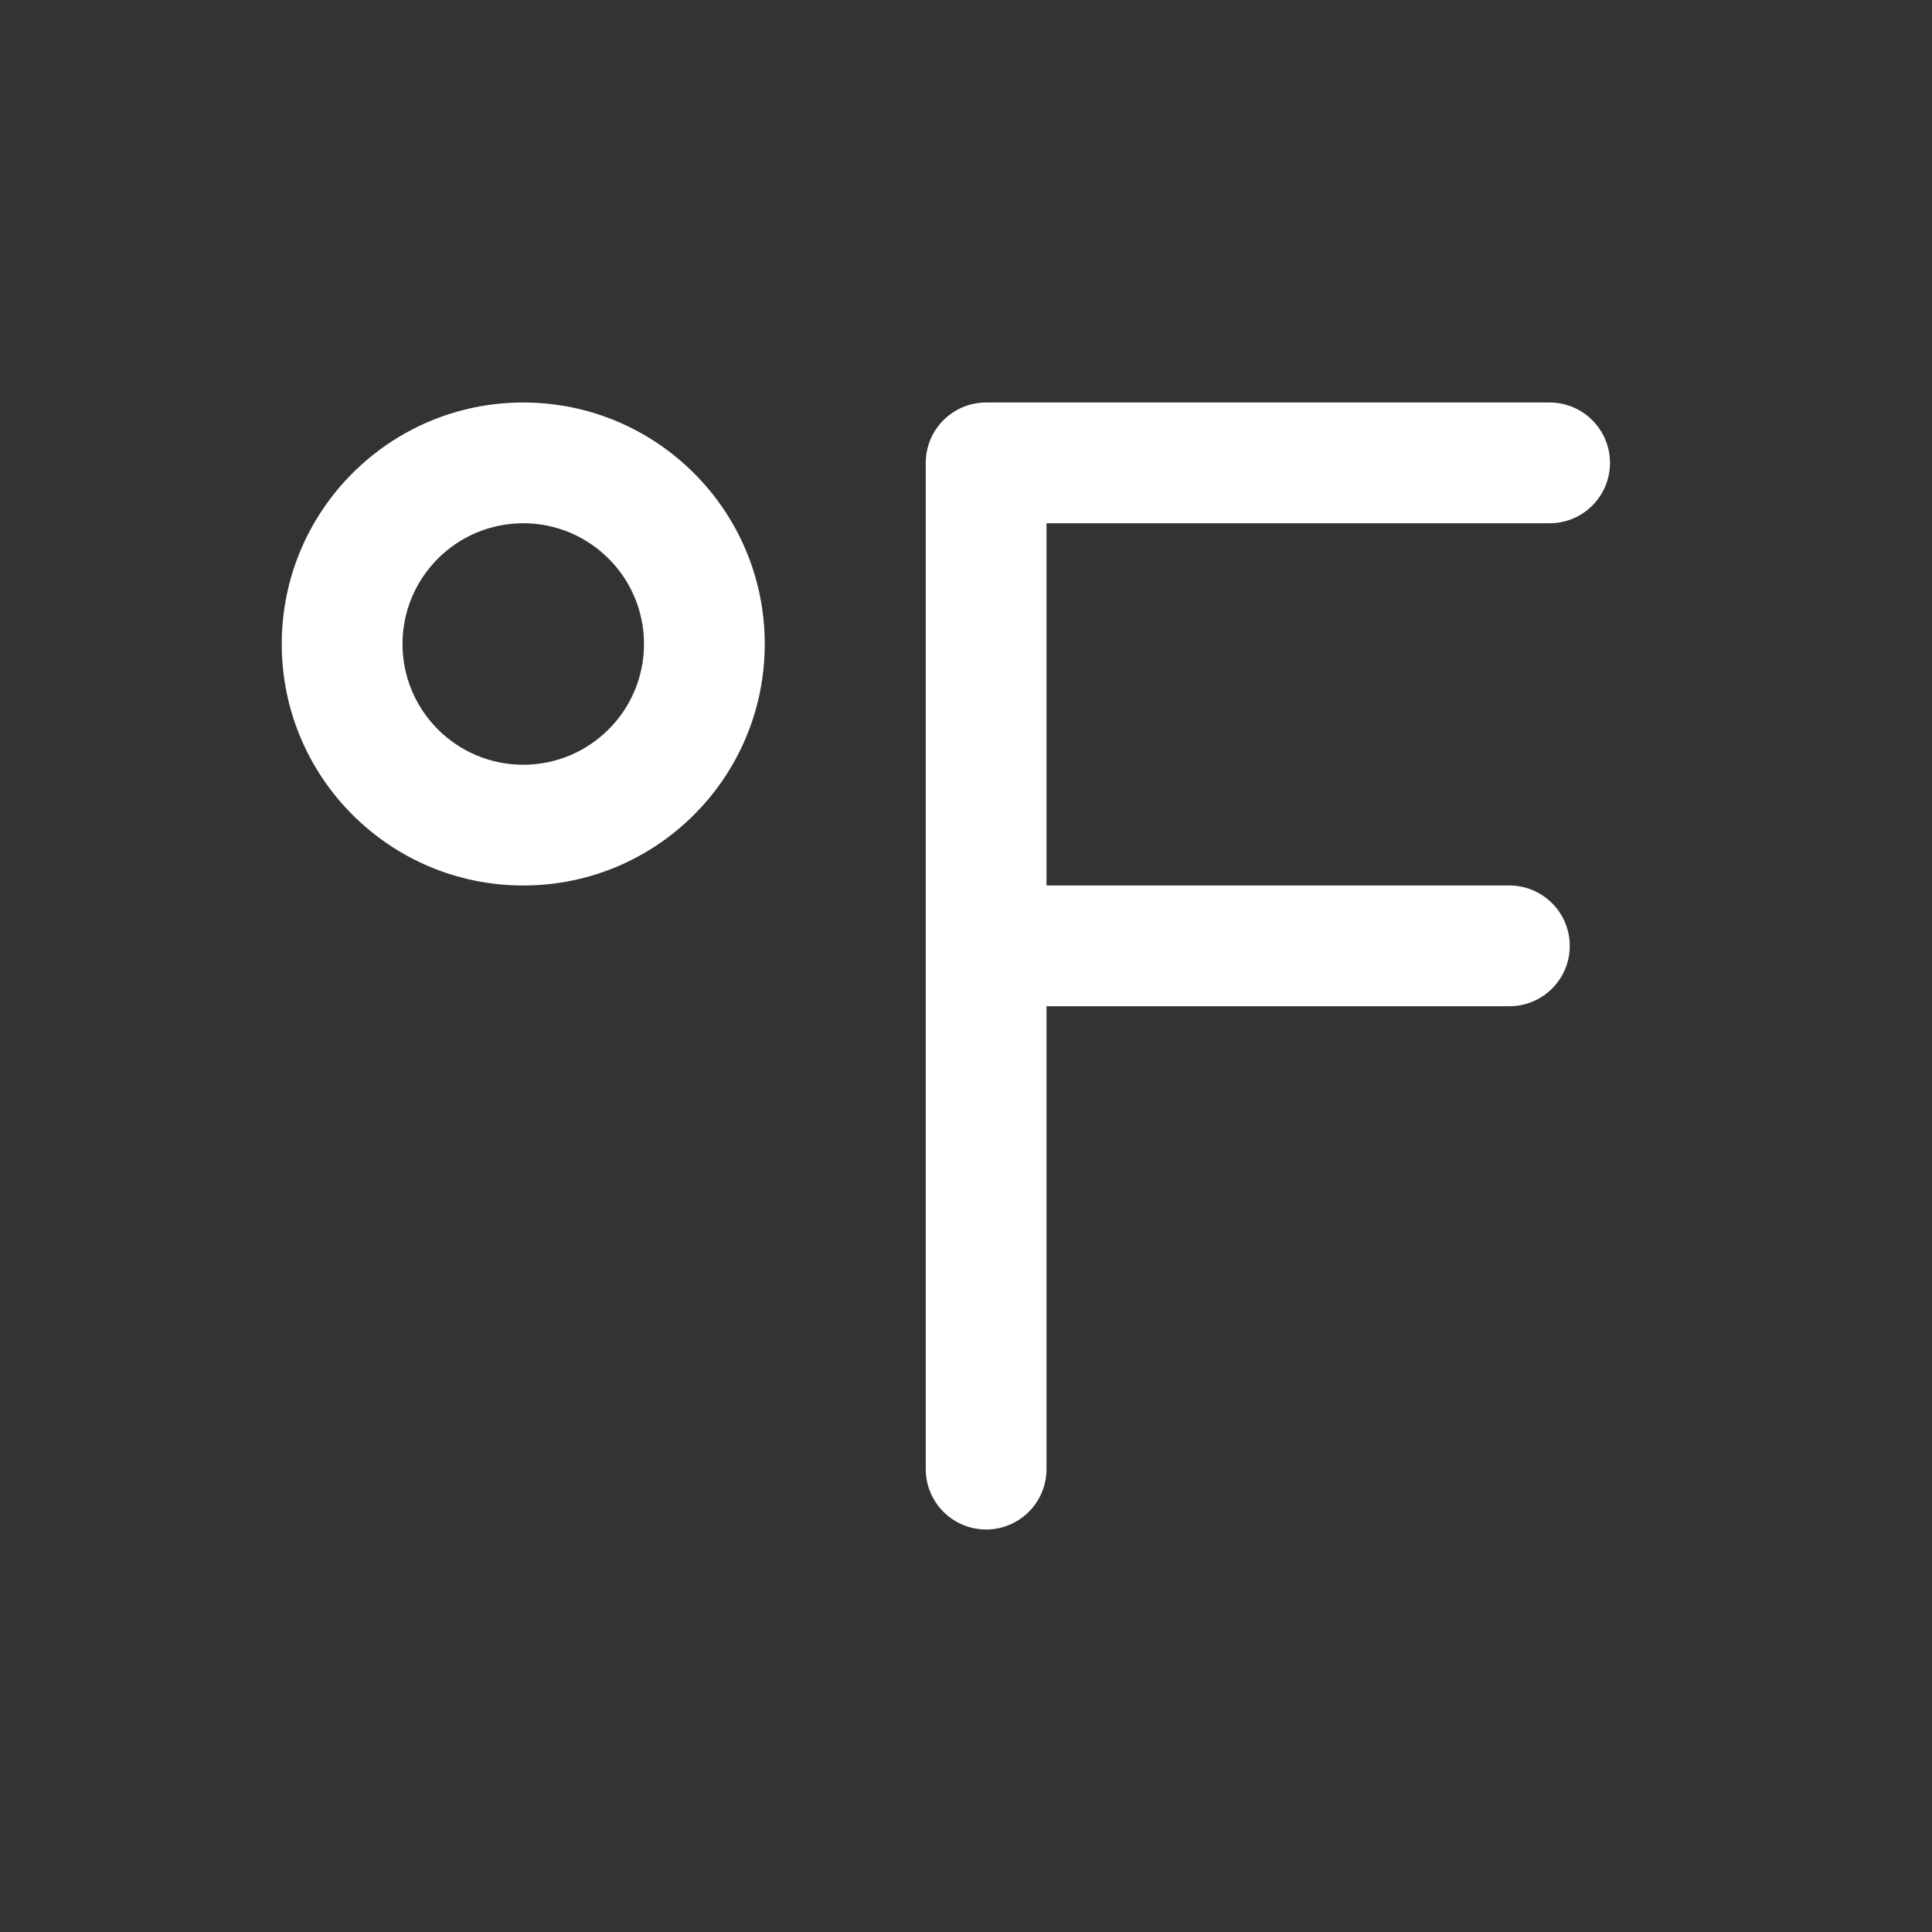 <svg width="24" height="24" viewBox="0 0 24 24" fill="none" xmlns="http://www.w3.org/2000/svg">
<rect x="0" y="0" width="24" height="24" fill="#333333" stroke="none"/>
<path d="M5 8C5 7.172 5.672 6.5 6.5 6.5C7.328 6.5 8 7.172 8 8C8 8.828 7.328 9.5 6.5 9.5C5.672 9.5 5 8.828 5 8ZM6.5 5C4.843 5 3.5 6.343 3.5 8C3.5 9.657 4.843 11 6.5 11C8.157 11 9.5 9.657 9.5 8C9.5 6.343 8.157 5 6.5 5ZM12.25 5C11.836 5 11.5 5.336 11.5 5.75V18.25C11.5 18.664 11.836 19 12.25 19C12.664 19 13 18.664 13 18.25V12.5H18.75C19.164 12.5 19.5 12.164 19.5 11.75C19.5 11.336 19.164 11 18.75 11H13V6.5H19.25C19.664 6.5 20 6.164 20 5.75C20 5.336 19.664 5 19.25 5H12.25Z" fill="#ffffff"/>
</svg>
